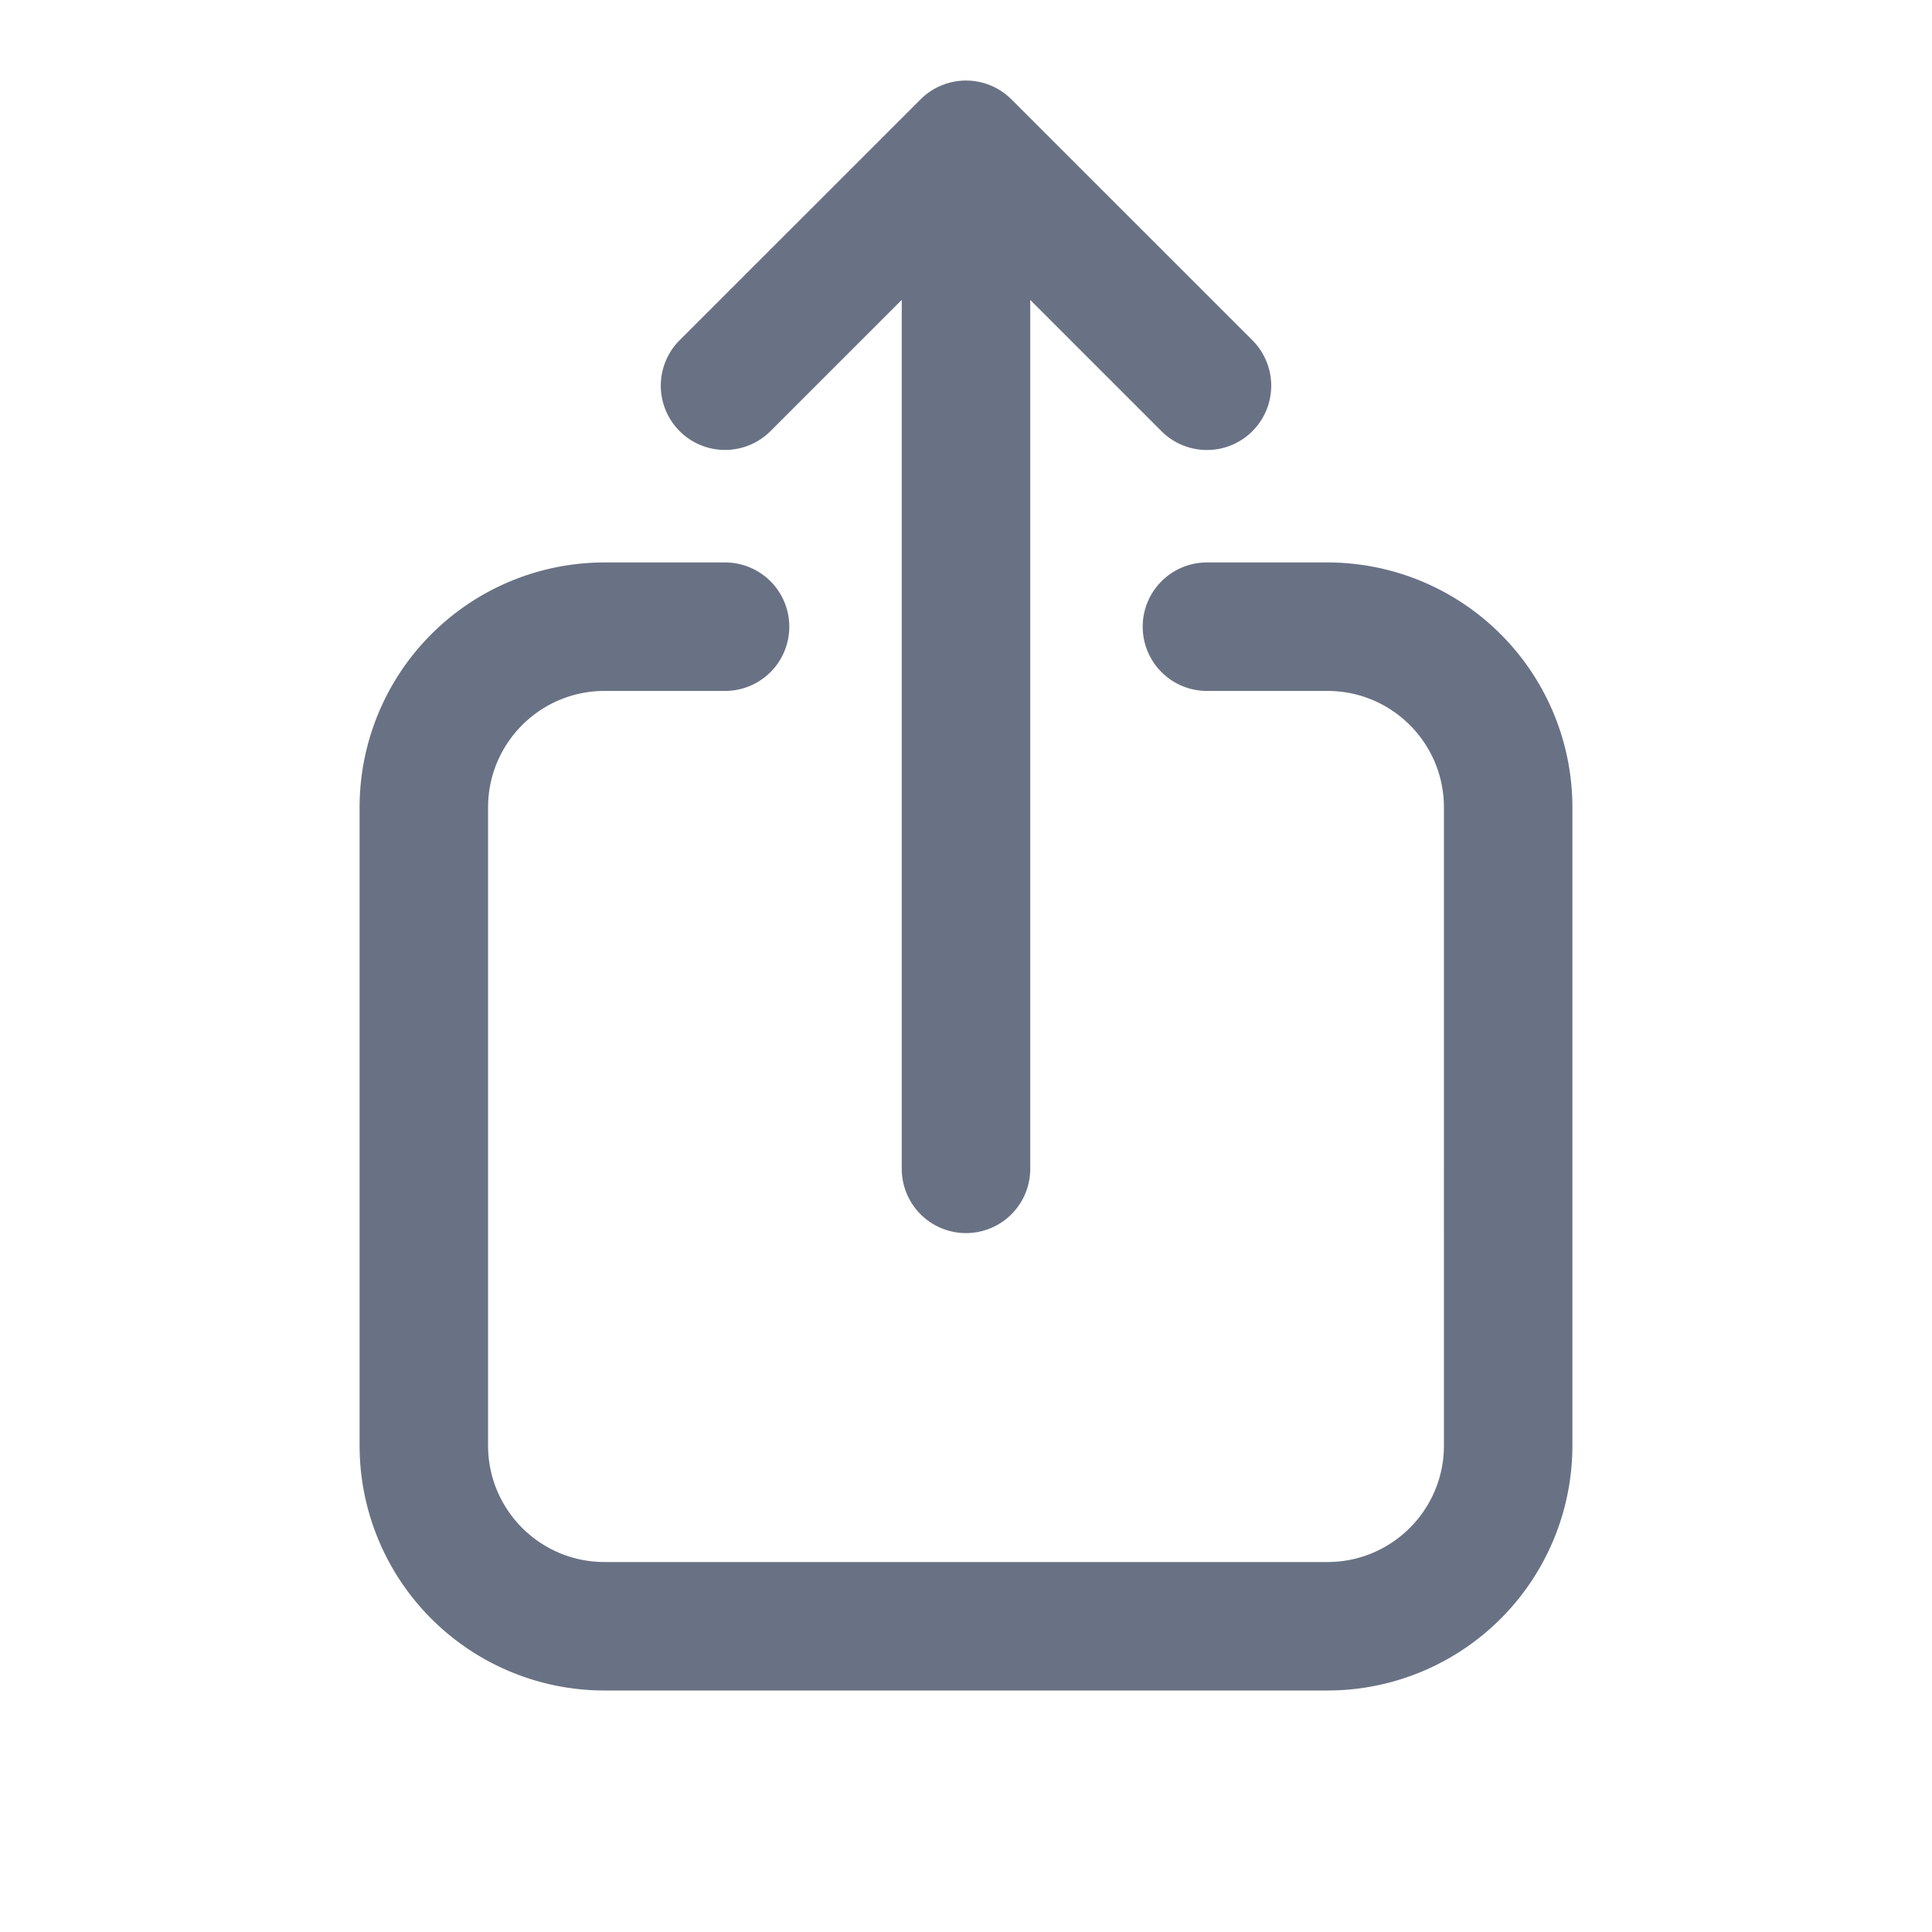 <svg xmlns="http://www.w3.org/2000/svg" fill="none" viewBox="0 0 24 24"><path fill="#697284" fill-rule="evenodd" d="M11.436 1.234a.798.798 0 0 1 1.128 0l2.994 2.993a.798.798 0 0 1-1.13 1.129l-1.63-1.63V14.52a.798.798 0 0 1-1.596 0V3.725l-1.63 1.63a.798.798 0 0 1-1.13-1.128l2.994-2.993ZM7.51 8.583c-.799 0-1.447.648-1.447 1.447v7.927c0 .799.648 1.447 1.447 1.447h8.98c.799 0 1.447-.648 1.447-1.447V10.03c0-.8-.648-1.447-1.447-1.447h-1.497a.798.798 0 0 1 0-1.596h1.497a3.043 3.043 0 0 1 3.043 3.043v7.927A3.043 3.043 0 0 1 16.49 21H7.51a3.043 3.043 0 0 1-3.043-3.043V10.03A3.043 3.043 0 0 1 7.51 6.987h1.497a.798.798 0 1 1 0 1.596H7.51Z" clip-rule="evenodd"/></svg>